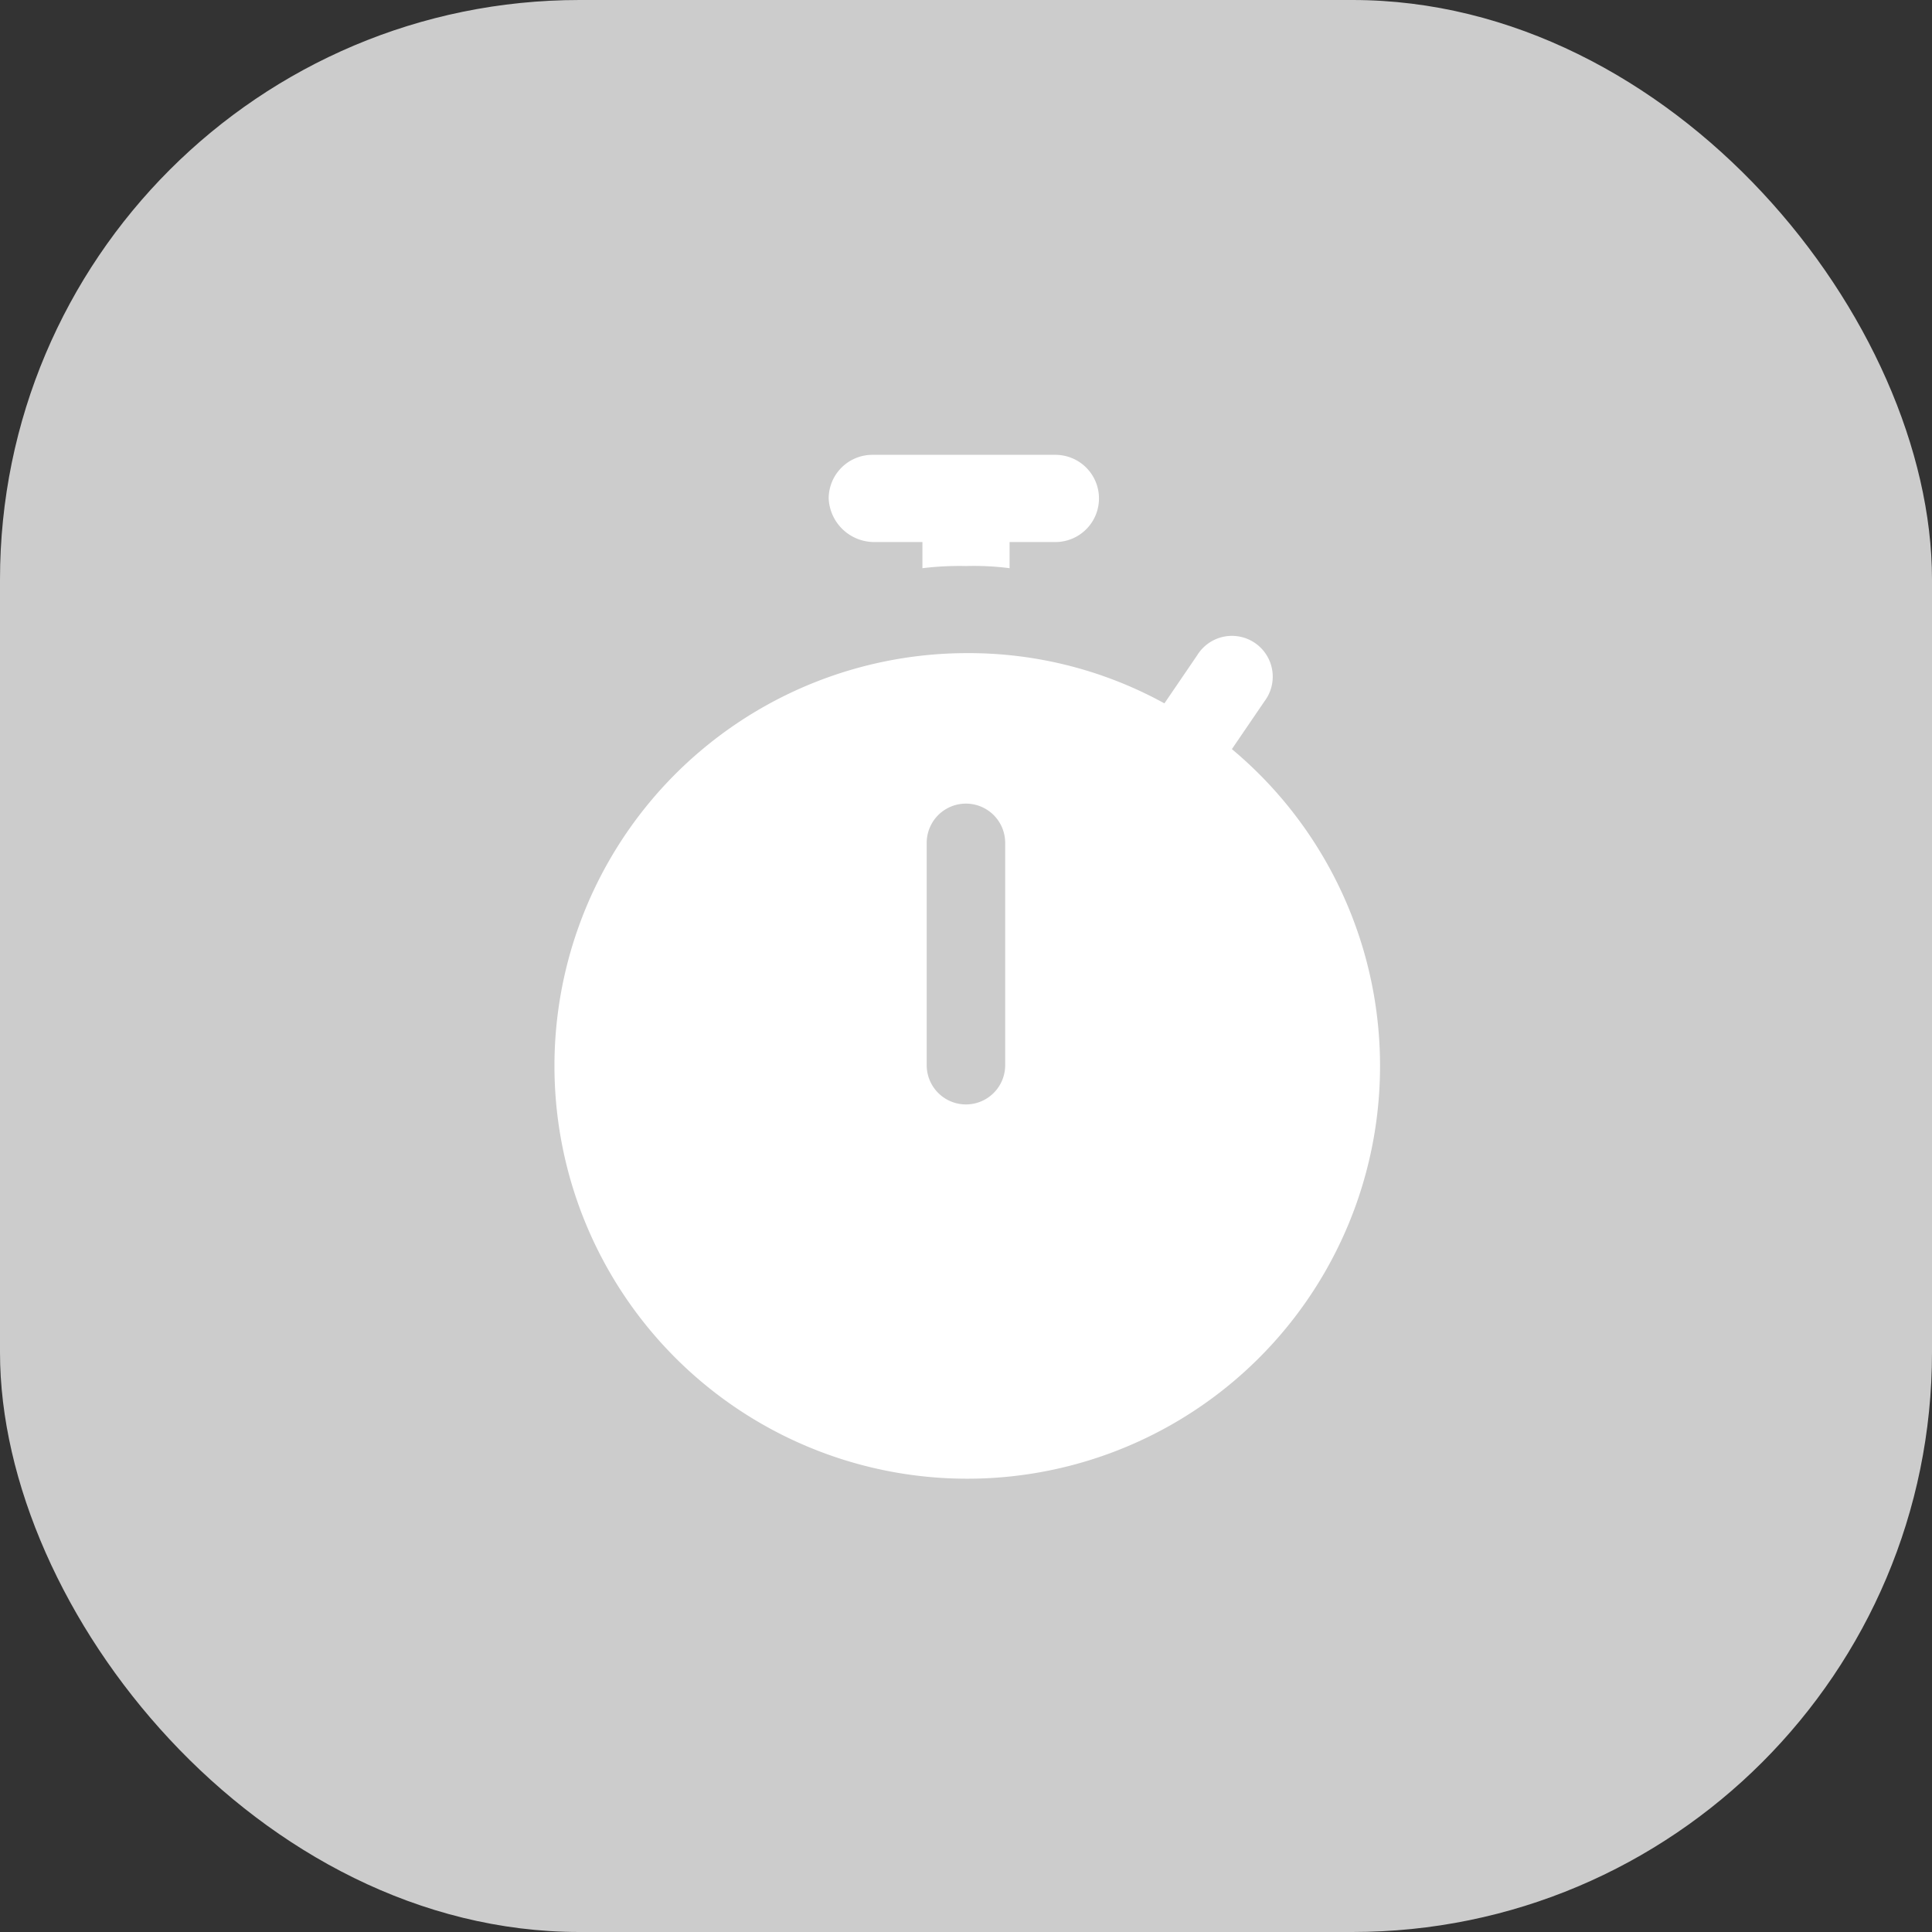 <svg id="Group_27046" data-name="Group 27046" xmlns="http://www.w3.org/2000/svg" width="50" height="50" viewBox="0 0 50 50">
  <rect x="0" y="0" width="50" height="50" fill="#333333" stroke="none"/>
  <rect id="Rectangle_19064" data-name="Rectangle 19064" width="50" height="50" rx="15" fill="#ccc"/>
  <g id="_443f52e527ff2247d7e46d8fc6499dd4" data-name="443f52e527ff2247d7e46d8fc6499dd4" transform="translate(9.281 11.171)">
    <path id="Path_20421" data-name="Path 20421" d="M22.6,11.858l.846-1.241A1.056,1.056,0,1,0,21.7,9.433l-.846,1.241a10.513,10.513,0,0,0-5.134-1.3A10.683,10.683,0,1,0,22.6,11.858Zm-5.867,8.18a1.015,1.015,0,1,1-2.031,0V14.284a1.015,1.015,0,1,1,2.031,0Z" transform="translate(0 -3.642)" fill="#fff"/>
    <path id="Path_20422" data-name="Path 20422" d="M18.885,2.857h1.241v.677a7.945,7.945,0,0,1,1.128-.056,7.193,7.193,0,0,1,1.128.056V2.857h1.185a1.128,1.128,0,0,0,0-2.257H18.828A1.132,1.132,0,0,0,17.7,1.728,1.181,1.181,0,0,0,18.885,2.857Z" transform="translate(-5.535 0)" fill="#fff"/>
  </g>
</svg>
